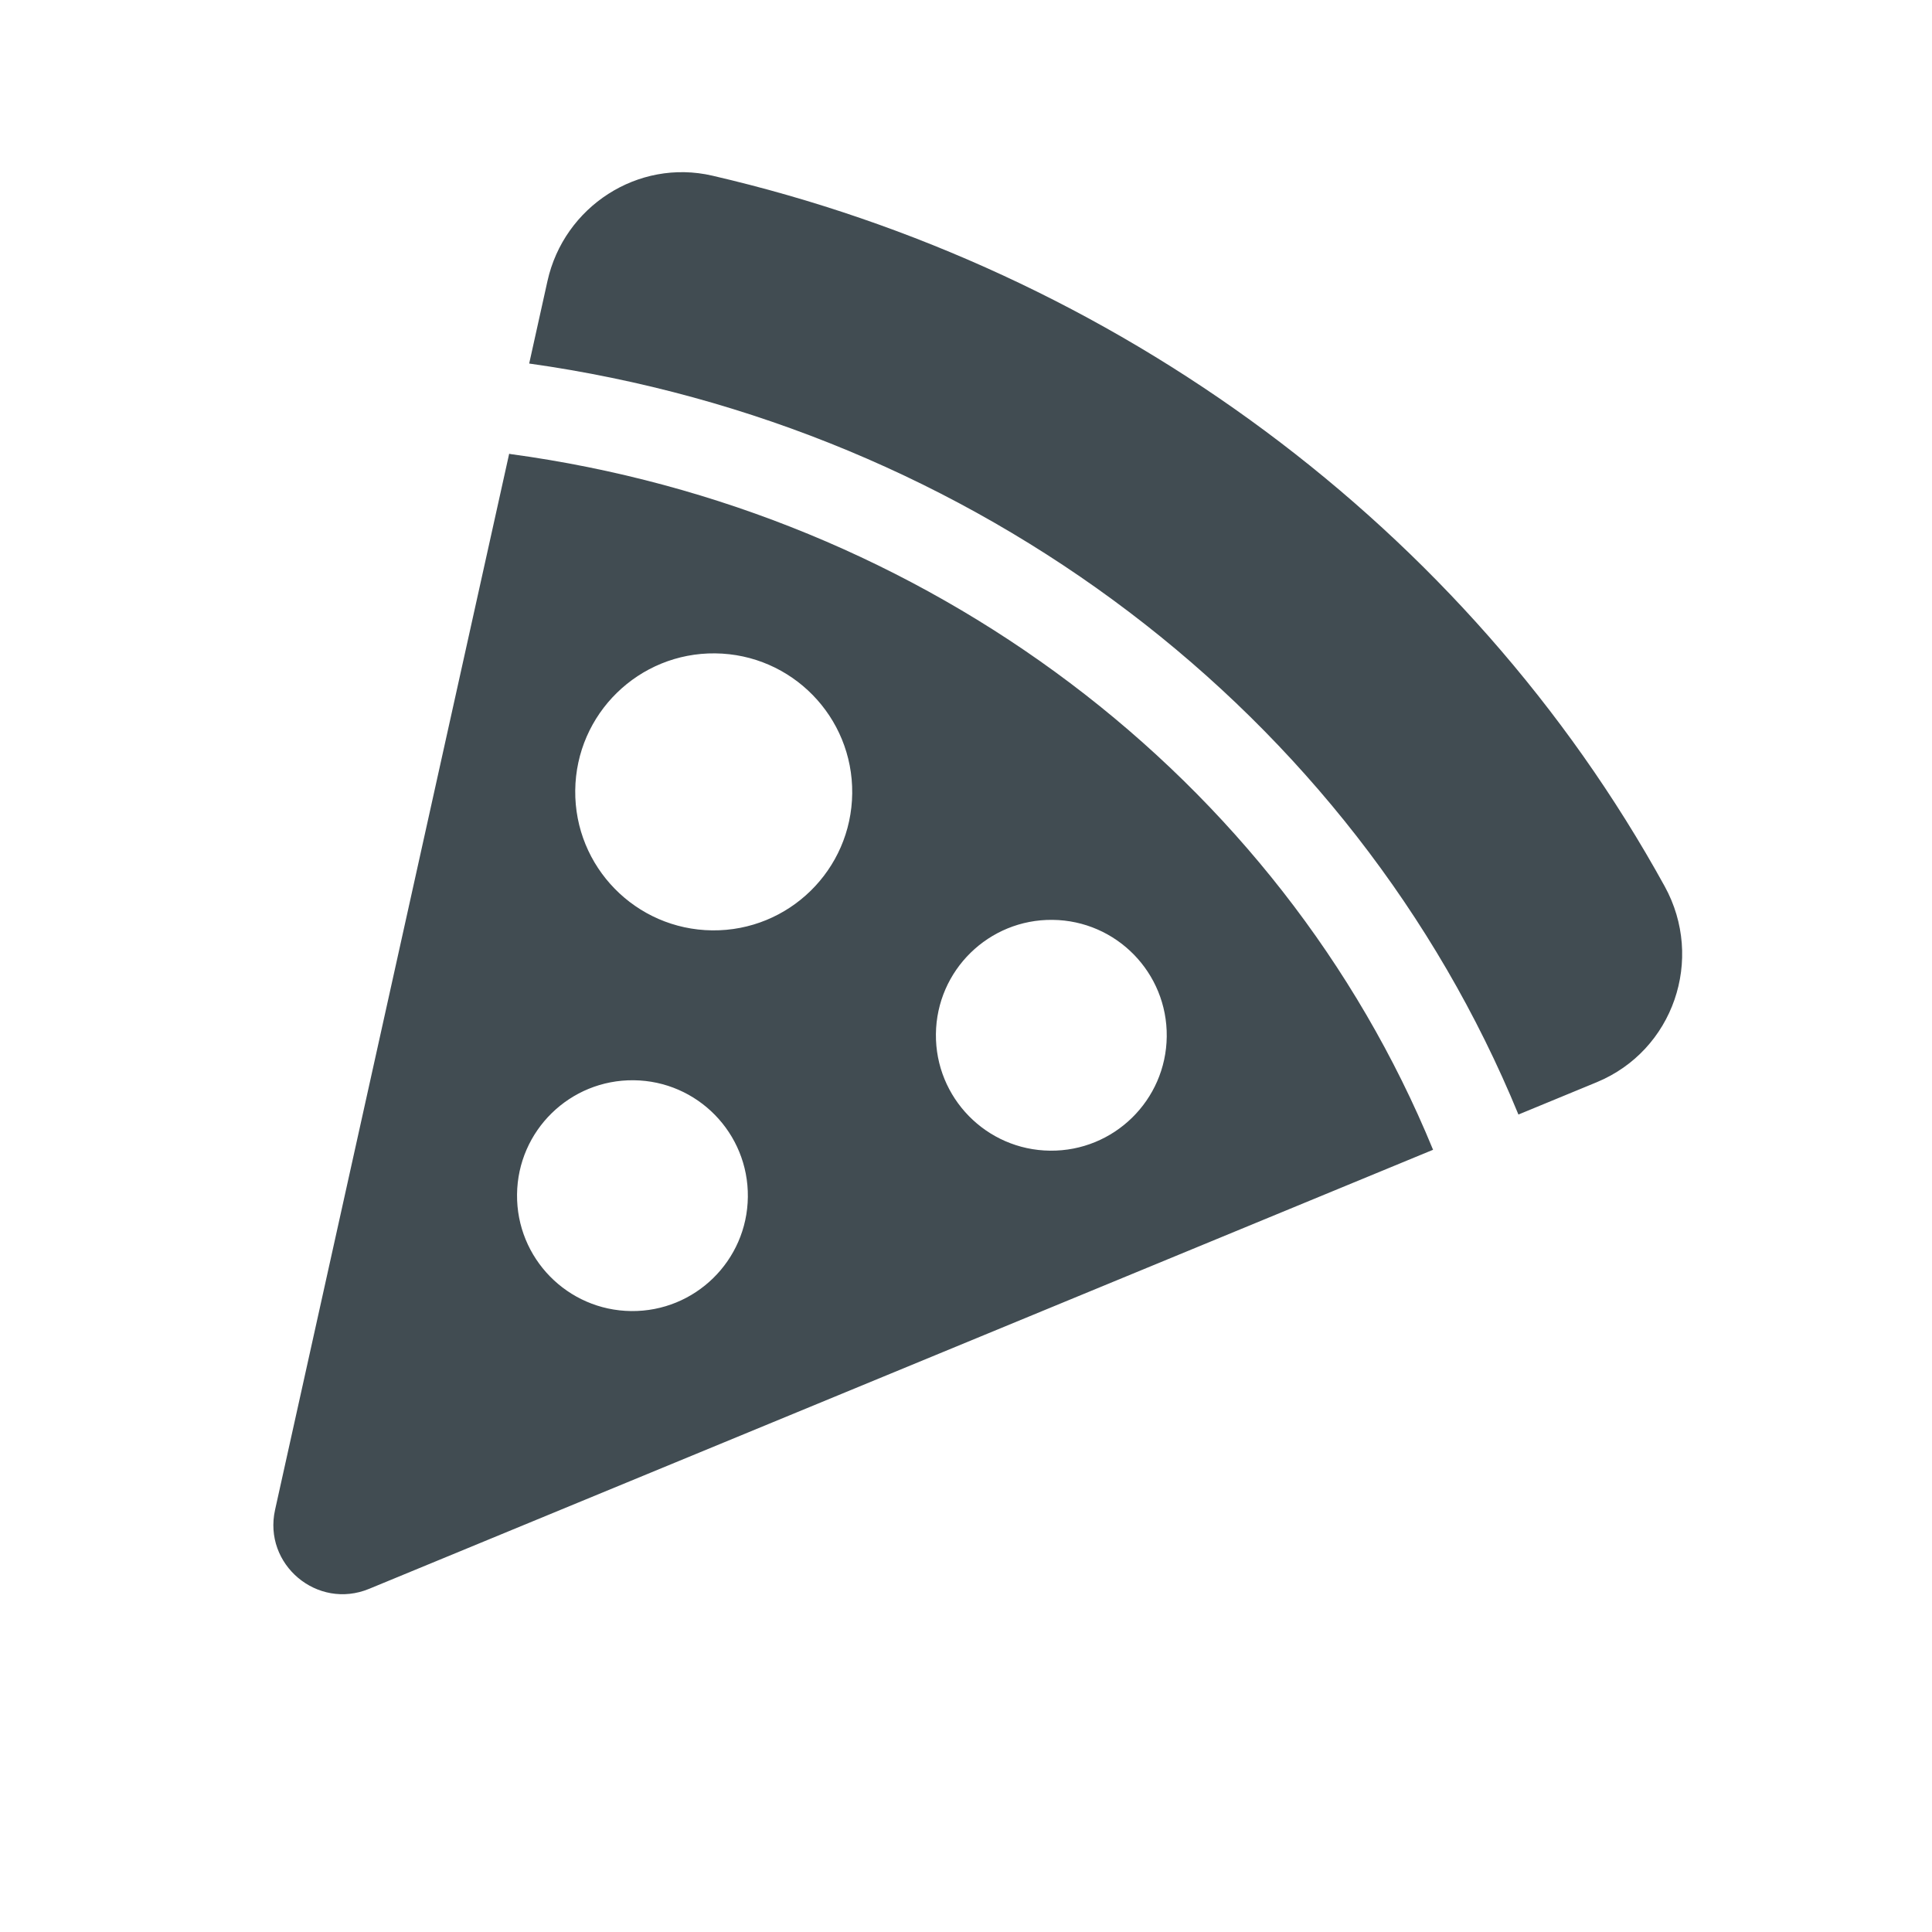 <?xml version="1.0" encoding="utf-8"?>
<!-- Generator: Adobe Illustrator 18.0.0, SVG Export Plug-In . SVG Version: 6.00 Build 0)  -->
<!DOCTYPE svg PUBLIC "-//W3C//DTD SVG 1.1//EN" "http://www.w3.org/Graphics/SVG/1.1/DTD/svg11.dtd">
<svg version="1.1" id="Layer_1" xmlns="http://www.w3.org/2000/svg" xmlns:xlink="http://www.w3.org/1999/xlink" x="0px" y="0px"
	 width="83.697px" height="83.698px" viewBox="1725.924 680.316 83.697 83.698"
	 enable-background="new 1725.924 680.316 83.697 83.698" xml:space="preserve">
<path fill="#414C52" d="M1748.042,699.987c-0.021-0.003-0.039-0.011-0.06-0.014l-10.142,45.752
	c-0.524,2.368,1.832,4.348,4.074,3.422l46.095-19.022c-0.003-0.007-0.008-0.012-0.011-0.019
	C1781.369,713.969,1766.058,702.429,1748.042,699.987z M1753.269,737.113c-2.762-0.029-4.976-2.292-4.946-5.053
	c0.029-2.762,2.292-4.976,5.054-4.946c2.761,0.029,4.976,2.292,4.945,5.054C1758.292,734.929,1756.03,737.143,1753.269,737.113z
	 M1756.779,720.621c-3.312-0.036-5.971-2.751-5.935-6.065c0.035-3.313,2.751-5.971,6.063-5.935c3.314,0.036,5.971,2.751,5.936,6.064
	C1762.808,717.999,1760.093,720.656,1756.779,720.621z M1771.415,730.165c-2.761-0.029-4.976-2.292-4.946-5.054
	c0.03-2.761,2.293-4.976,5.054-4.945c2.762,0.029,4.976,2.292,4.946,5.053C1776.439,727.98,1774.176,730.194,1771.415,730.165z
	 M1798.04,718.711c-8.584-15.588-23.817-26.747-41.257-30.785c-3.222-0.745-6.426,1.338-7.142,4.566l-0.792,3.573
	c19.307,2.71,35.711,15.149,42.85,32.521c0.002,0.005,0.002,0.01,0.004,0.014l3.39-1.399
	C1798.42,725.828,1799.777,721.865,1798.04,718.711z"/>
</svg>
